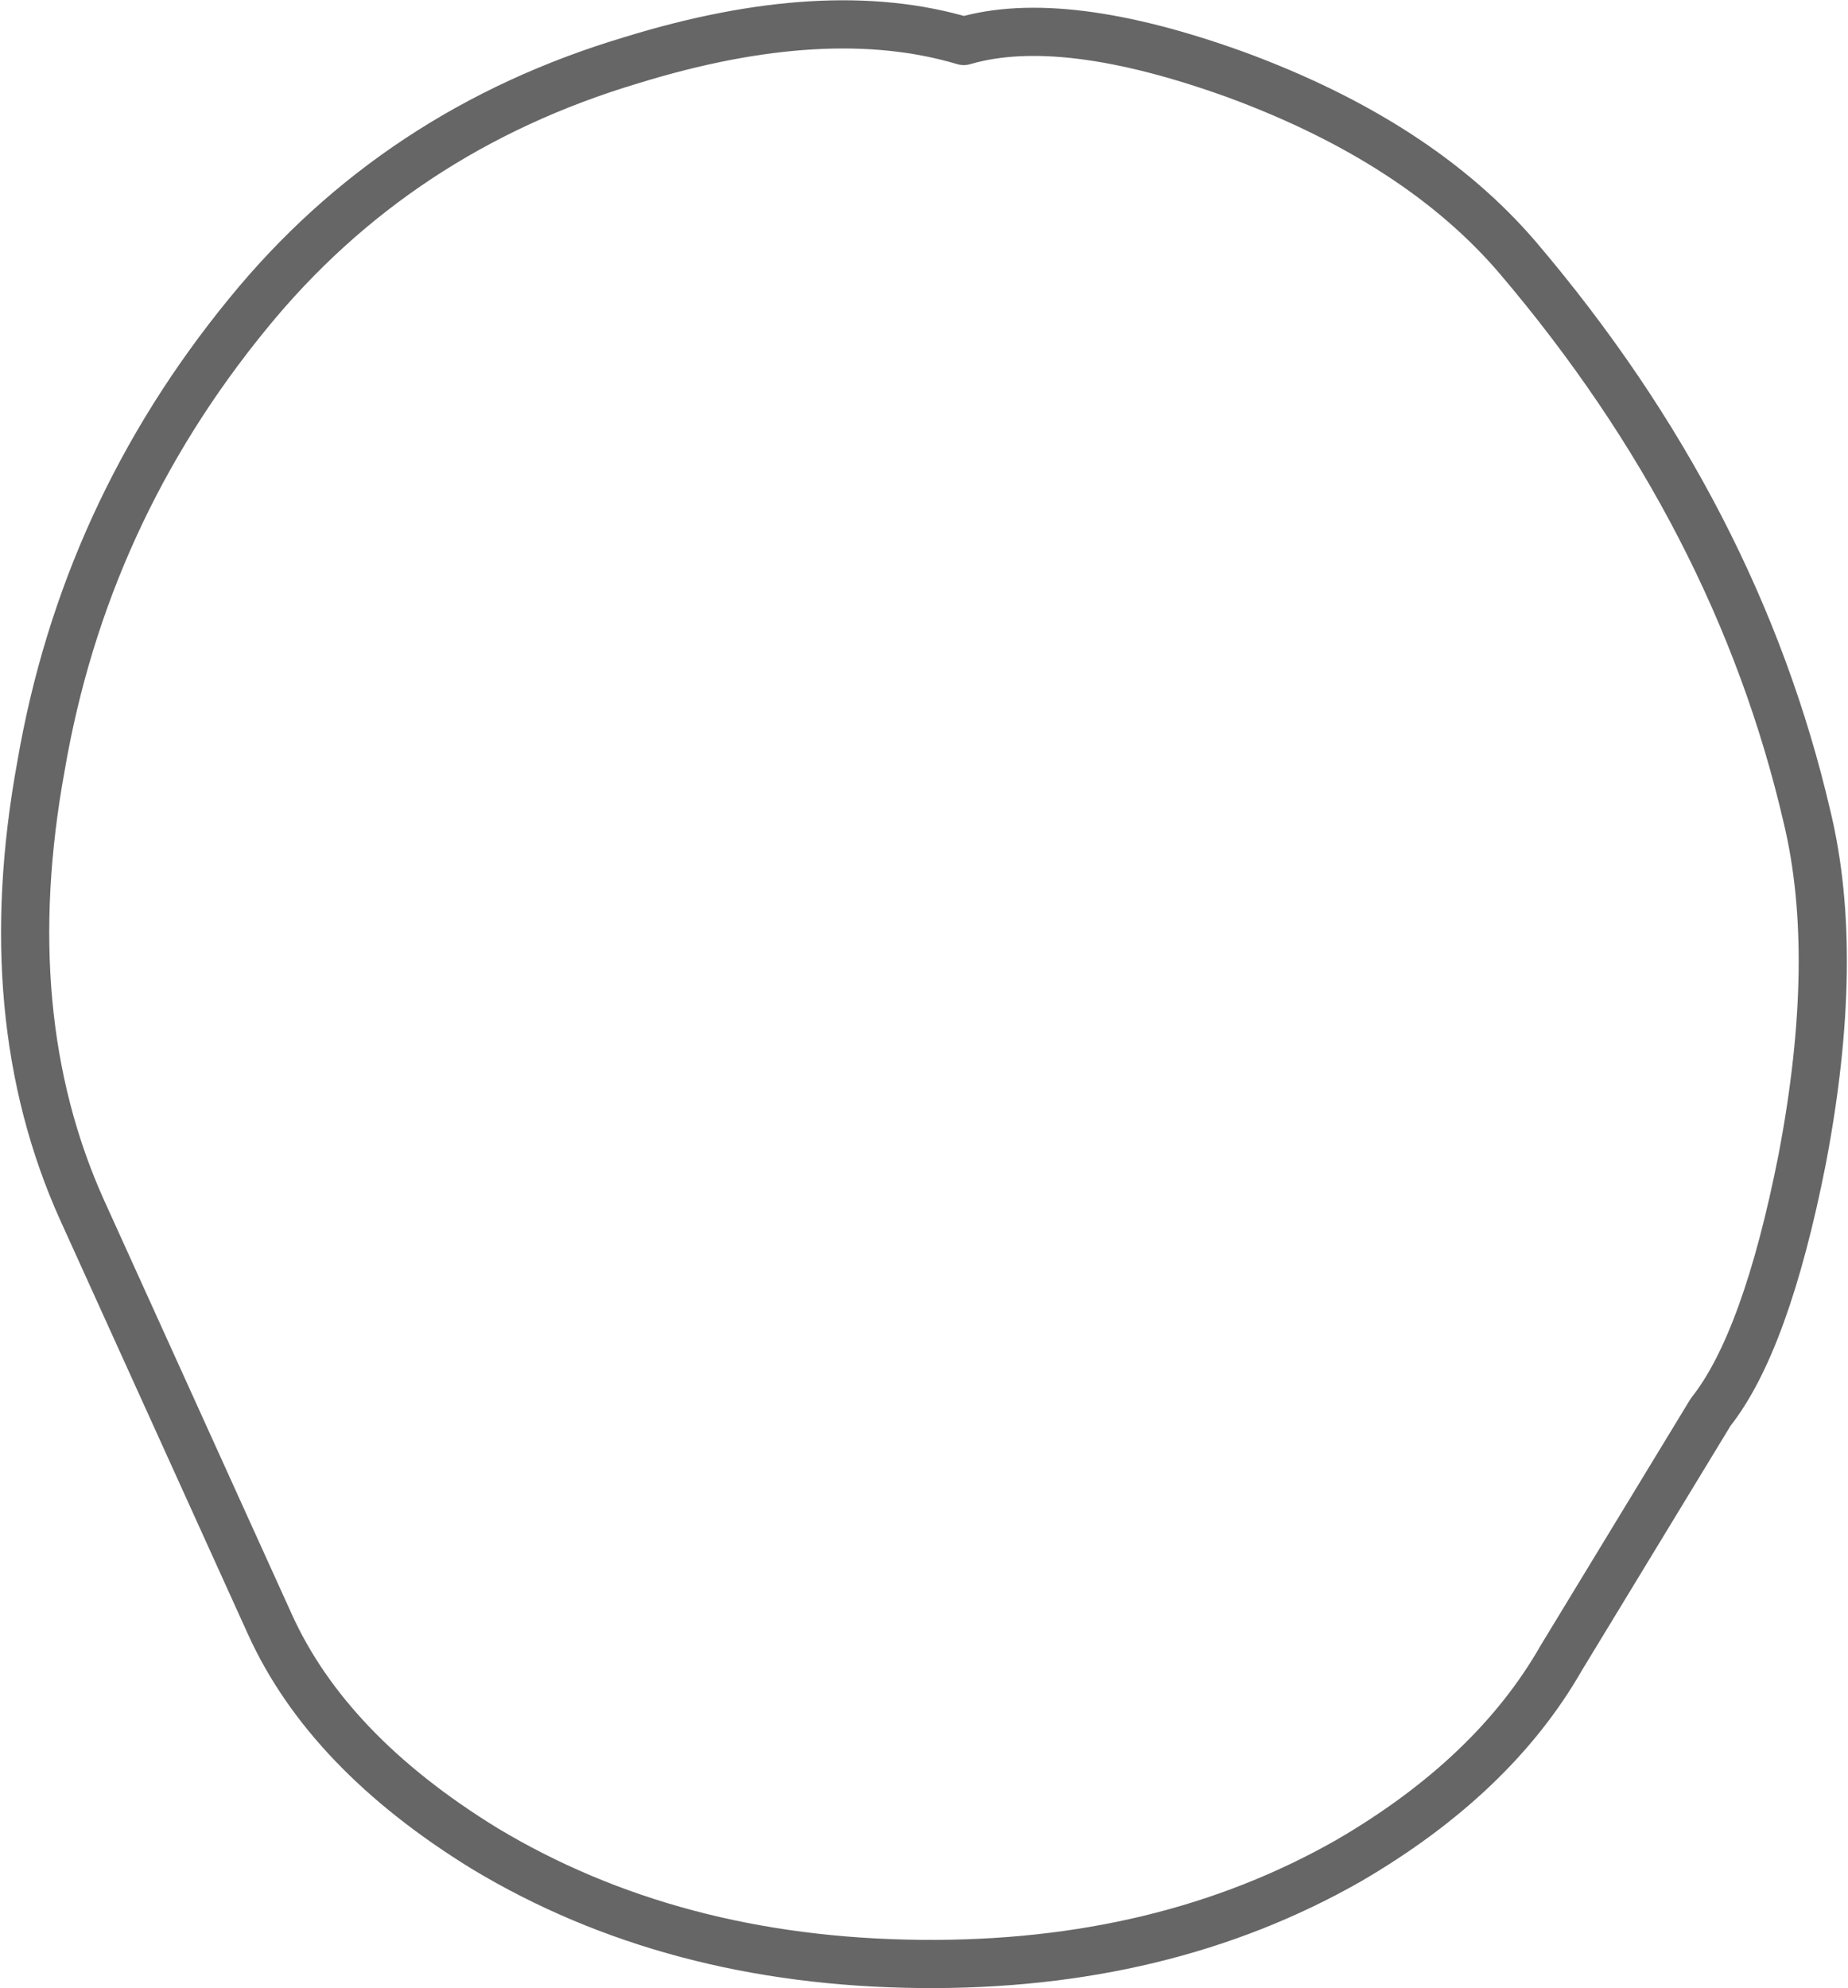 <?xml version="1.0" encoding="UTF-8" standalone="no"?>
<svg xmlns:xlink="http://www.w3.org/1999/xlink" height="41.25px" width="38.35px" xmlns="http://www.w3.org/2000/svg">
  <g transform="matrix(1.0, 0.0, 0.0, 1.0, 19.2, 16.3)">
    <path d="M12.3 -10.95 Q16.85 -5.6 18.3 0.65 19.0 3.55 18.2 7.75 17.45 11.55 16.3 13.0 L13.2 18.1 Q11.8 20.55 8.8 22.3 4.95 24.5 -0.1 24.45 -5.25 24.4 -9.15 22.05 -12.4 20.05 -13.6 17.4 L-17.5 8.8 Q-19.3 4.8 -18.35 -0.4 -17.45 -5.65 -14.05 -9.8 -10.95 -13.6 -6.1 -15.05 -2.05 -16.3 0.8 -15.45 2.85 -16.05 6.45 -14.75 10.25 -13.35 12.3 -10.95" fill="#ffffff" fill-opacity="0.0" fill-rule="evenodd" stroke="none"/>
    <path d="M12.3 -10.95 Q16.85 -5.6 18.3 0.65 19.0 3.55 18.2 7.75 17.45 11.55 16.3 13.0 L13.2 18.1 Q11.8 20.55 8.8 22.3 4.95 24.5 -0.1 24.45 -5.25 24.4 -9.15 22.05 -12.4 20.05 -13.6 17.4 L-17.5 8.8 Q-19.3 4.8 -18.35 -0.4 -17.45 -5.65 -14.05 -9.8 -10.95 -13.6 -6.1 -15.05 -2.05 -16.3 0.8 -15.45 2.85 -16.05 6.45 -14.75 10.25 -13.35 12.3 -10.95 Z" fill="none" stroke="#000000" stroke-linecap="round" stroke-linejoin="round" stroke-opacity="0.6" stroke-width="1.0"/>
  </g>
</svg>
